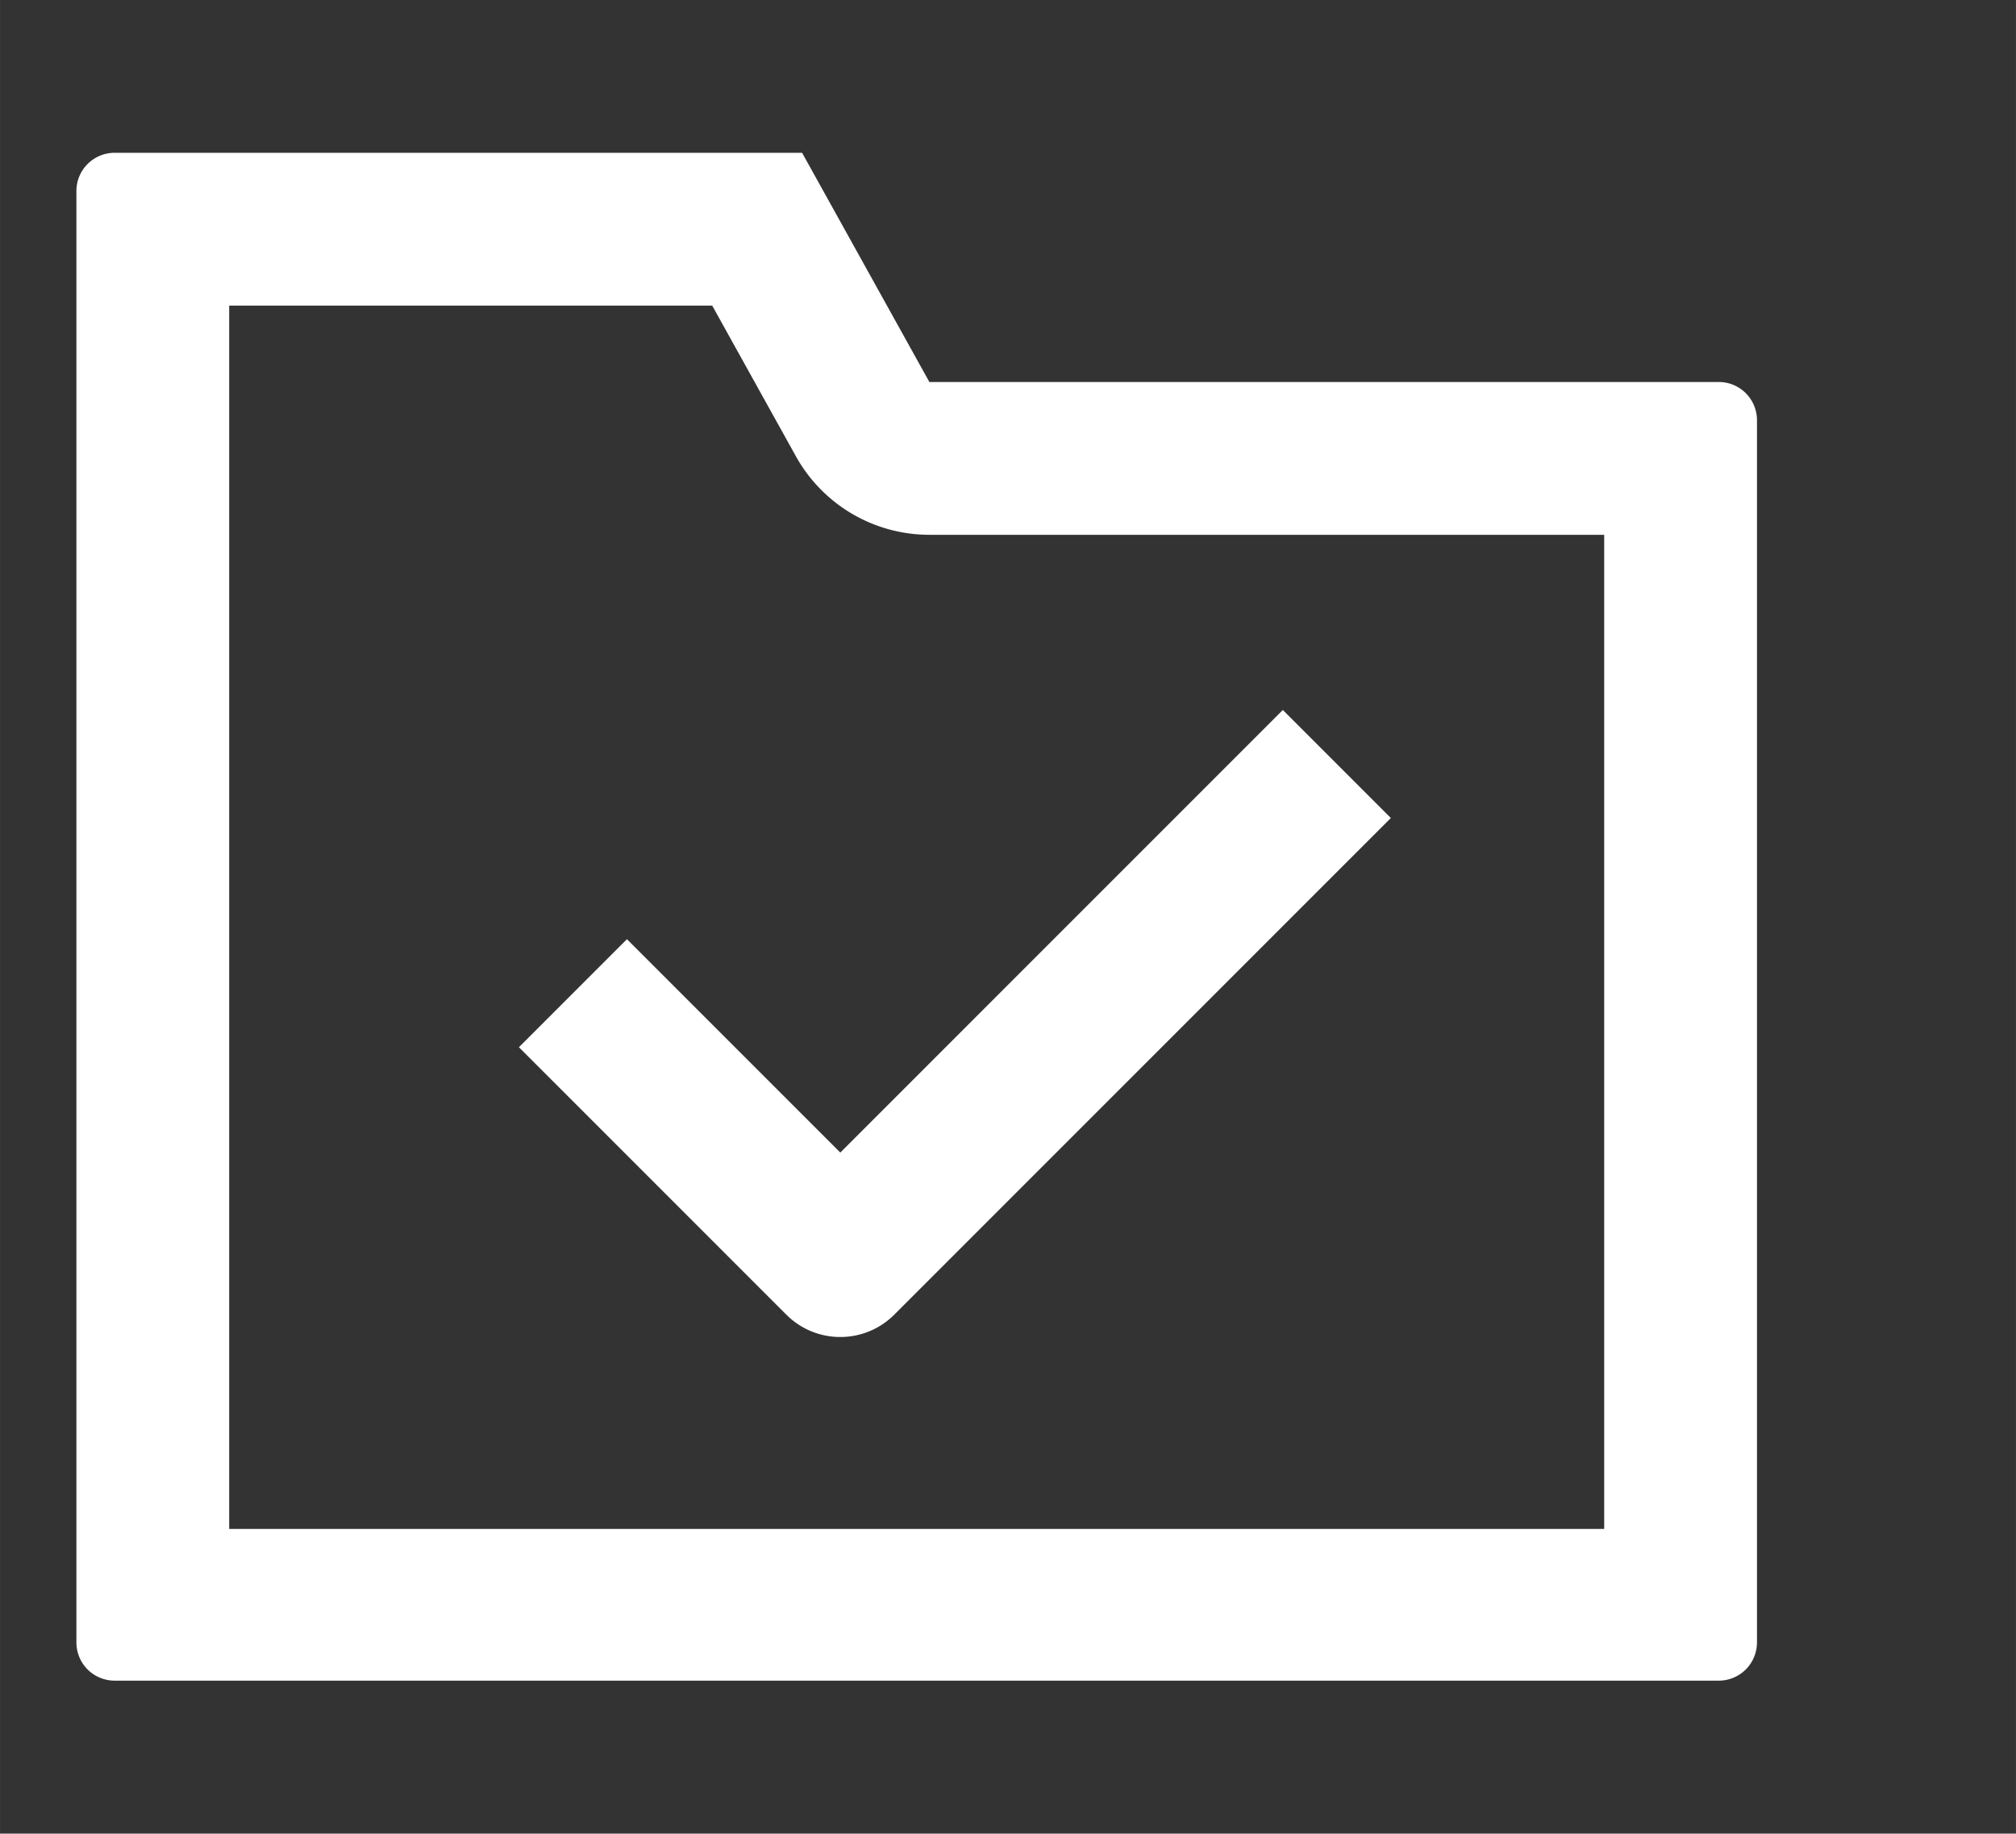 <?xml version="1.0" standalone="no"?><!DOCTYPE svg PUBLIC "-//W3C//DTD SVG 1.1//EN" "http://www.w3.org/Graphics/SVG/1.1/DTD/svg11.dtd"><svg class="icon" width="200px" height="181.88px" viewBox="0 0 1126 1024" version="1.1" xmlns="http://www.w3.org/2000/svg"><rect x="0" y="0" width="1126" height="1024" fill="#333333" stroke="none"/><path fill="#ffffff" d="M448 85.333h-384a21.333 21.333 0 0 0-21.333 21.333v810.581a21.333 21.333 0 0 0 21.333 21.333h896a21.333 21.333 0 0 0 21.333-21.333V234.667a21.333 21.333 0 0 0-21.333-21.333H519.083L448 85.333z m-3.499 169.429A85.291 85.291 0 0 0 519.083 298.667H896v555.179H128V170.667h269.781l46.72 84.096zM469.333 746.667a42.496 42.496 0 0 1-30.165-12.501l-149.333-149.333 60.331-60.331L469.333 643.669l247.168-247.168 60.331 60.331-277.333 277.333A42.496 42.496 0 0 1 469.333 746.667" /></svg>